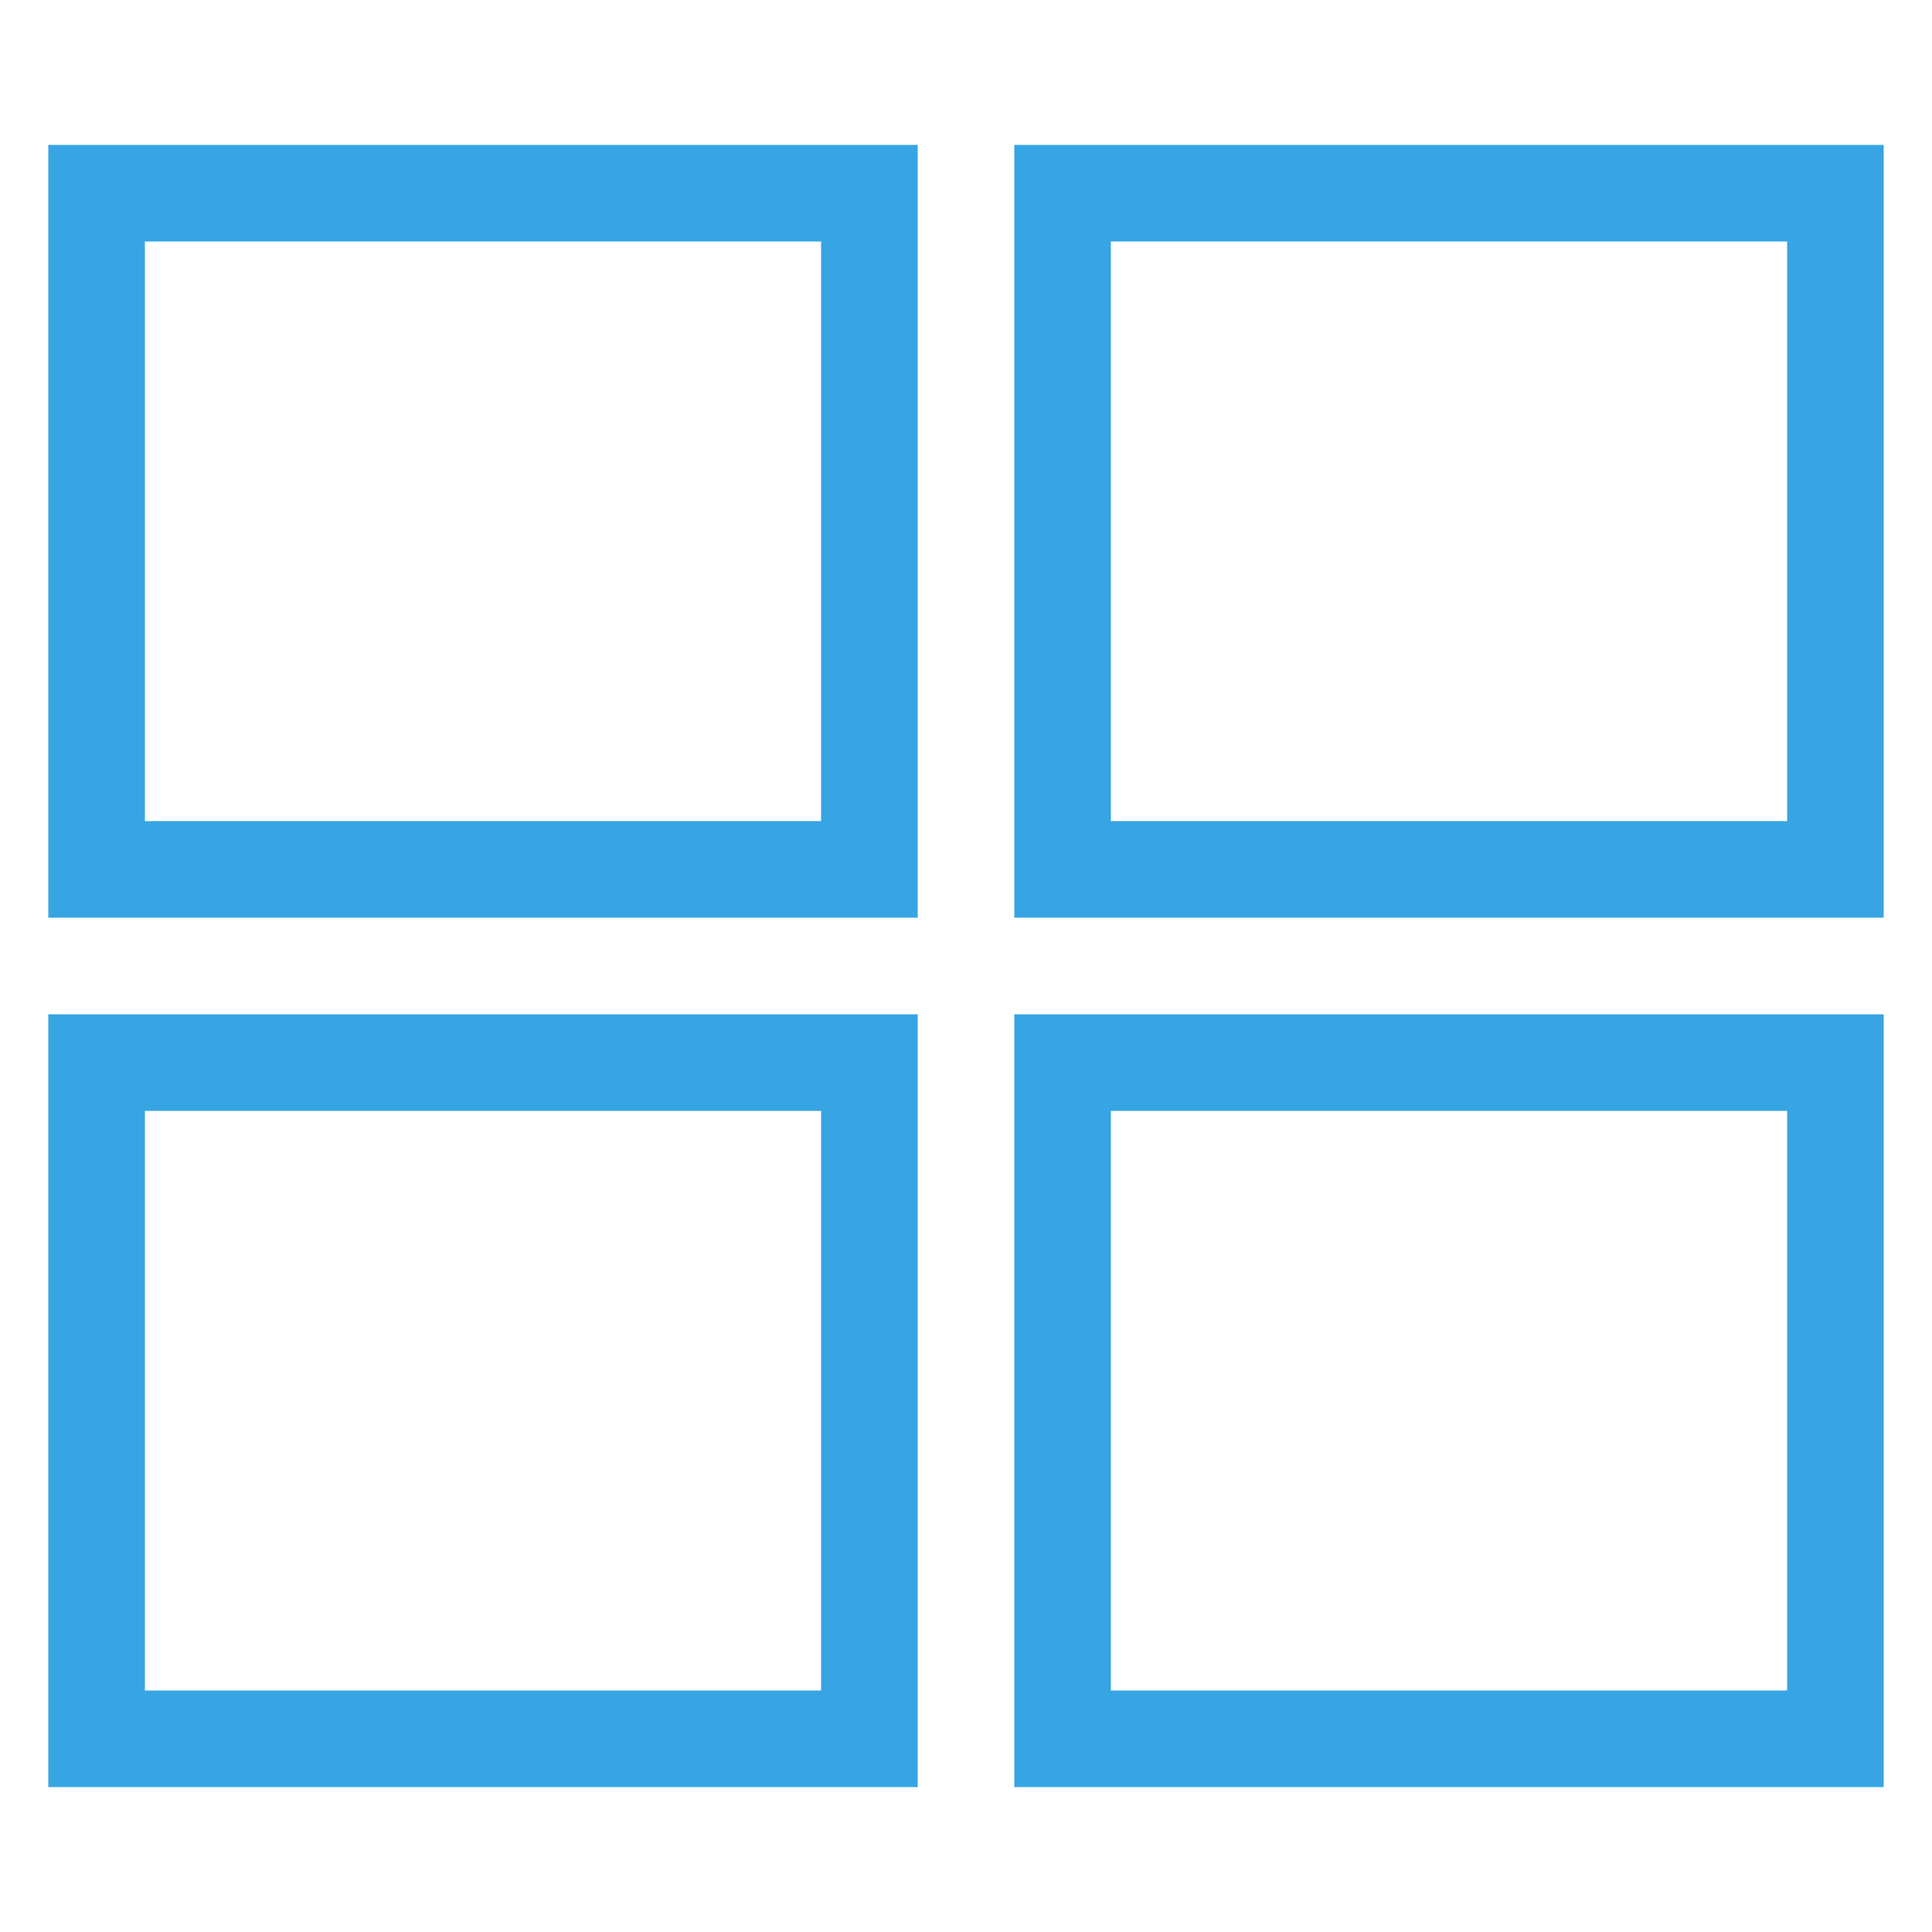 <?xml version="1.0" encoding="utf-8"?>
<!-- Generator: Adobe Illustrator 16.0.4, SVG Export Plug-In . SVG Version: 6.00 Build 0)  -->
<!DOCTYPE svg PUBLIC "-//W3C//DTD SVG 1.1//EN" "http://www.w3.org/Graphics/SVG/1.1/DTD/svg11.dtd">
<svg version="1.1" id="icon-grid" xmlns="http://www.w3.org/2000/svg" xmlns:xlink="http://www.w3.org/1999/xlink" x="0px" y="0px"
	 width="40px" height="40px" viewBox="0 0 40 40" enable-background="new 0 0 40 40" xml:space="preserve">
<path fill="#37A5E4" d="M1,3v16h18V3H1z M17,17H3V5h14V17z"/>
<path fill="#37A5E4" d="M21,3v16h18V3H21z M37,17H23V5h14V17z"/>
<path fill="#37A5E4" d="M1,21v16h18V21H1z M17,35H3V23h14V35z"/>
<path fill="#37A5E4" d="M21,21v16h18V21H21z M37,35H23V23h14V35z"/>
</svg>
